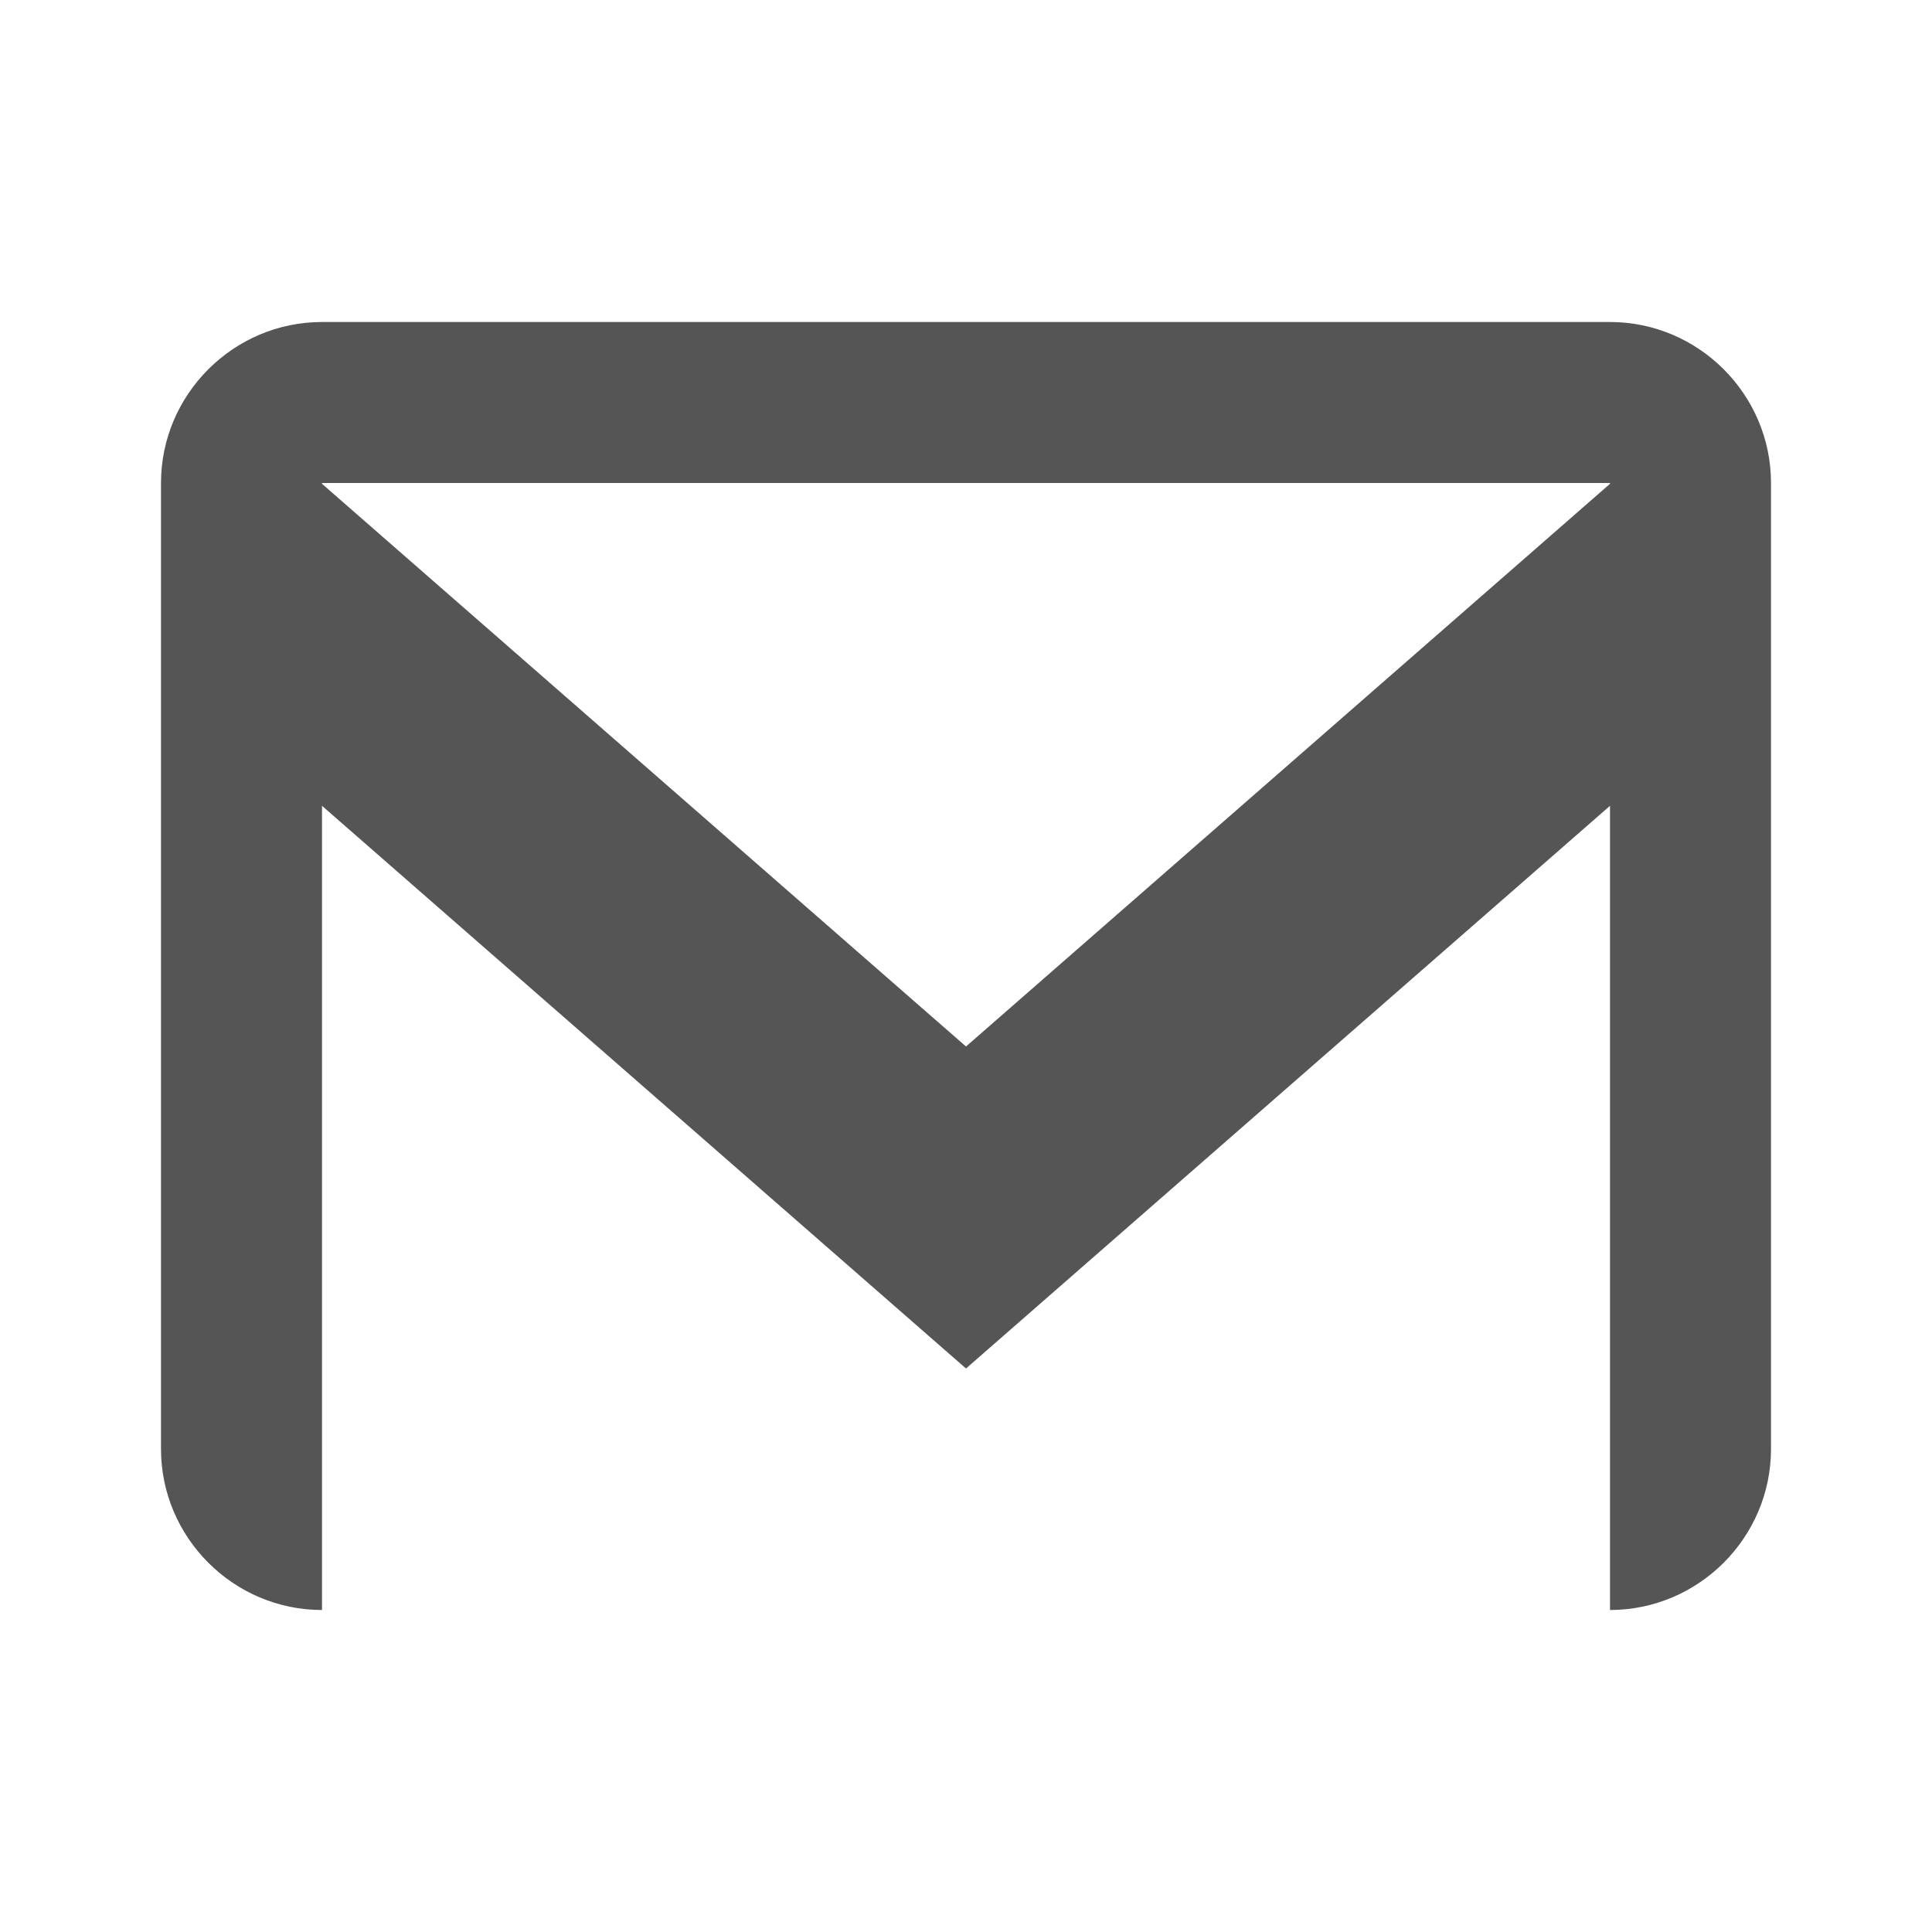 <svg xmlns="http://www.w3.org/2000/svg" viewBox="0 0 24 24" width="24" height="24" fill="#555"><path d="M20 4H4c-1.1 0-2 .9-2 2v12c0 1.1.9 2 2 2h16c1.1 0 2-.9 2-2V6c0-1.1-.9-2-2-2zm0 2v.01L12 13 4 6.01V6h16zM4 20v-9.99l8 6.99 8-6.99V20H4z"/></svg> 